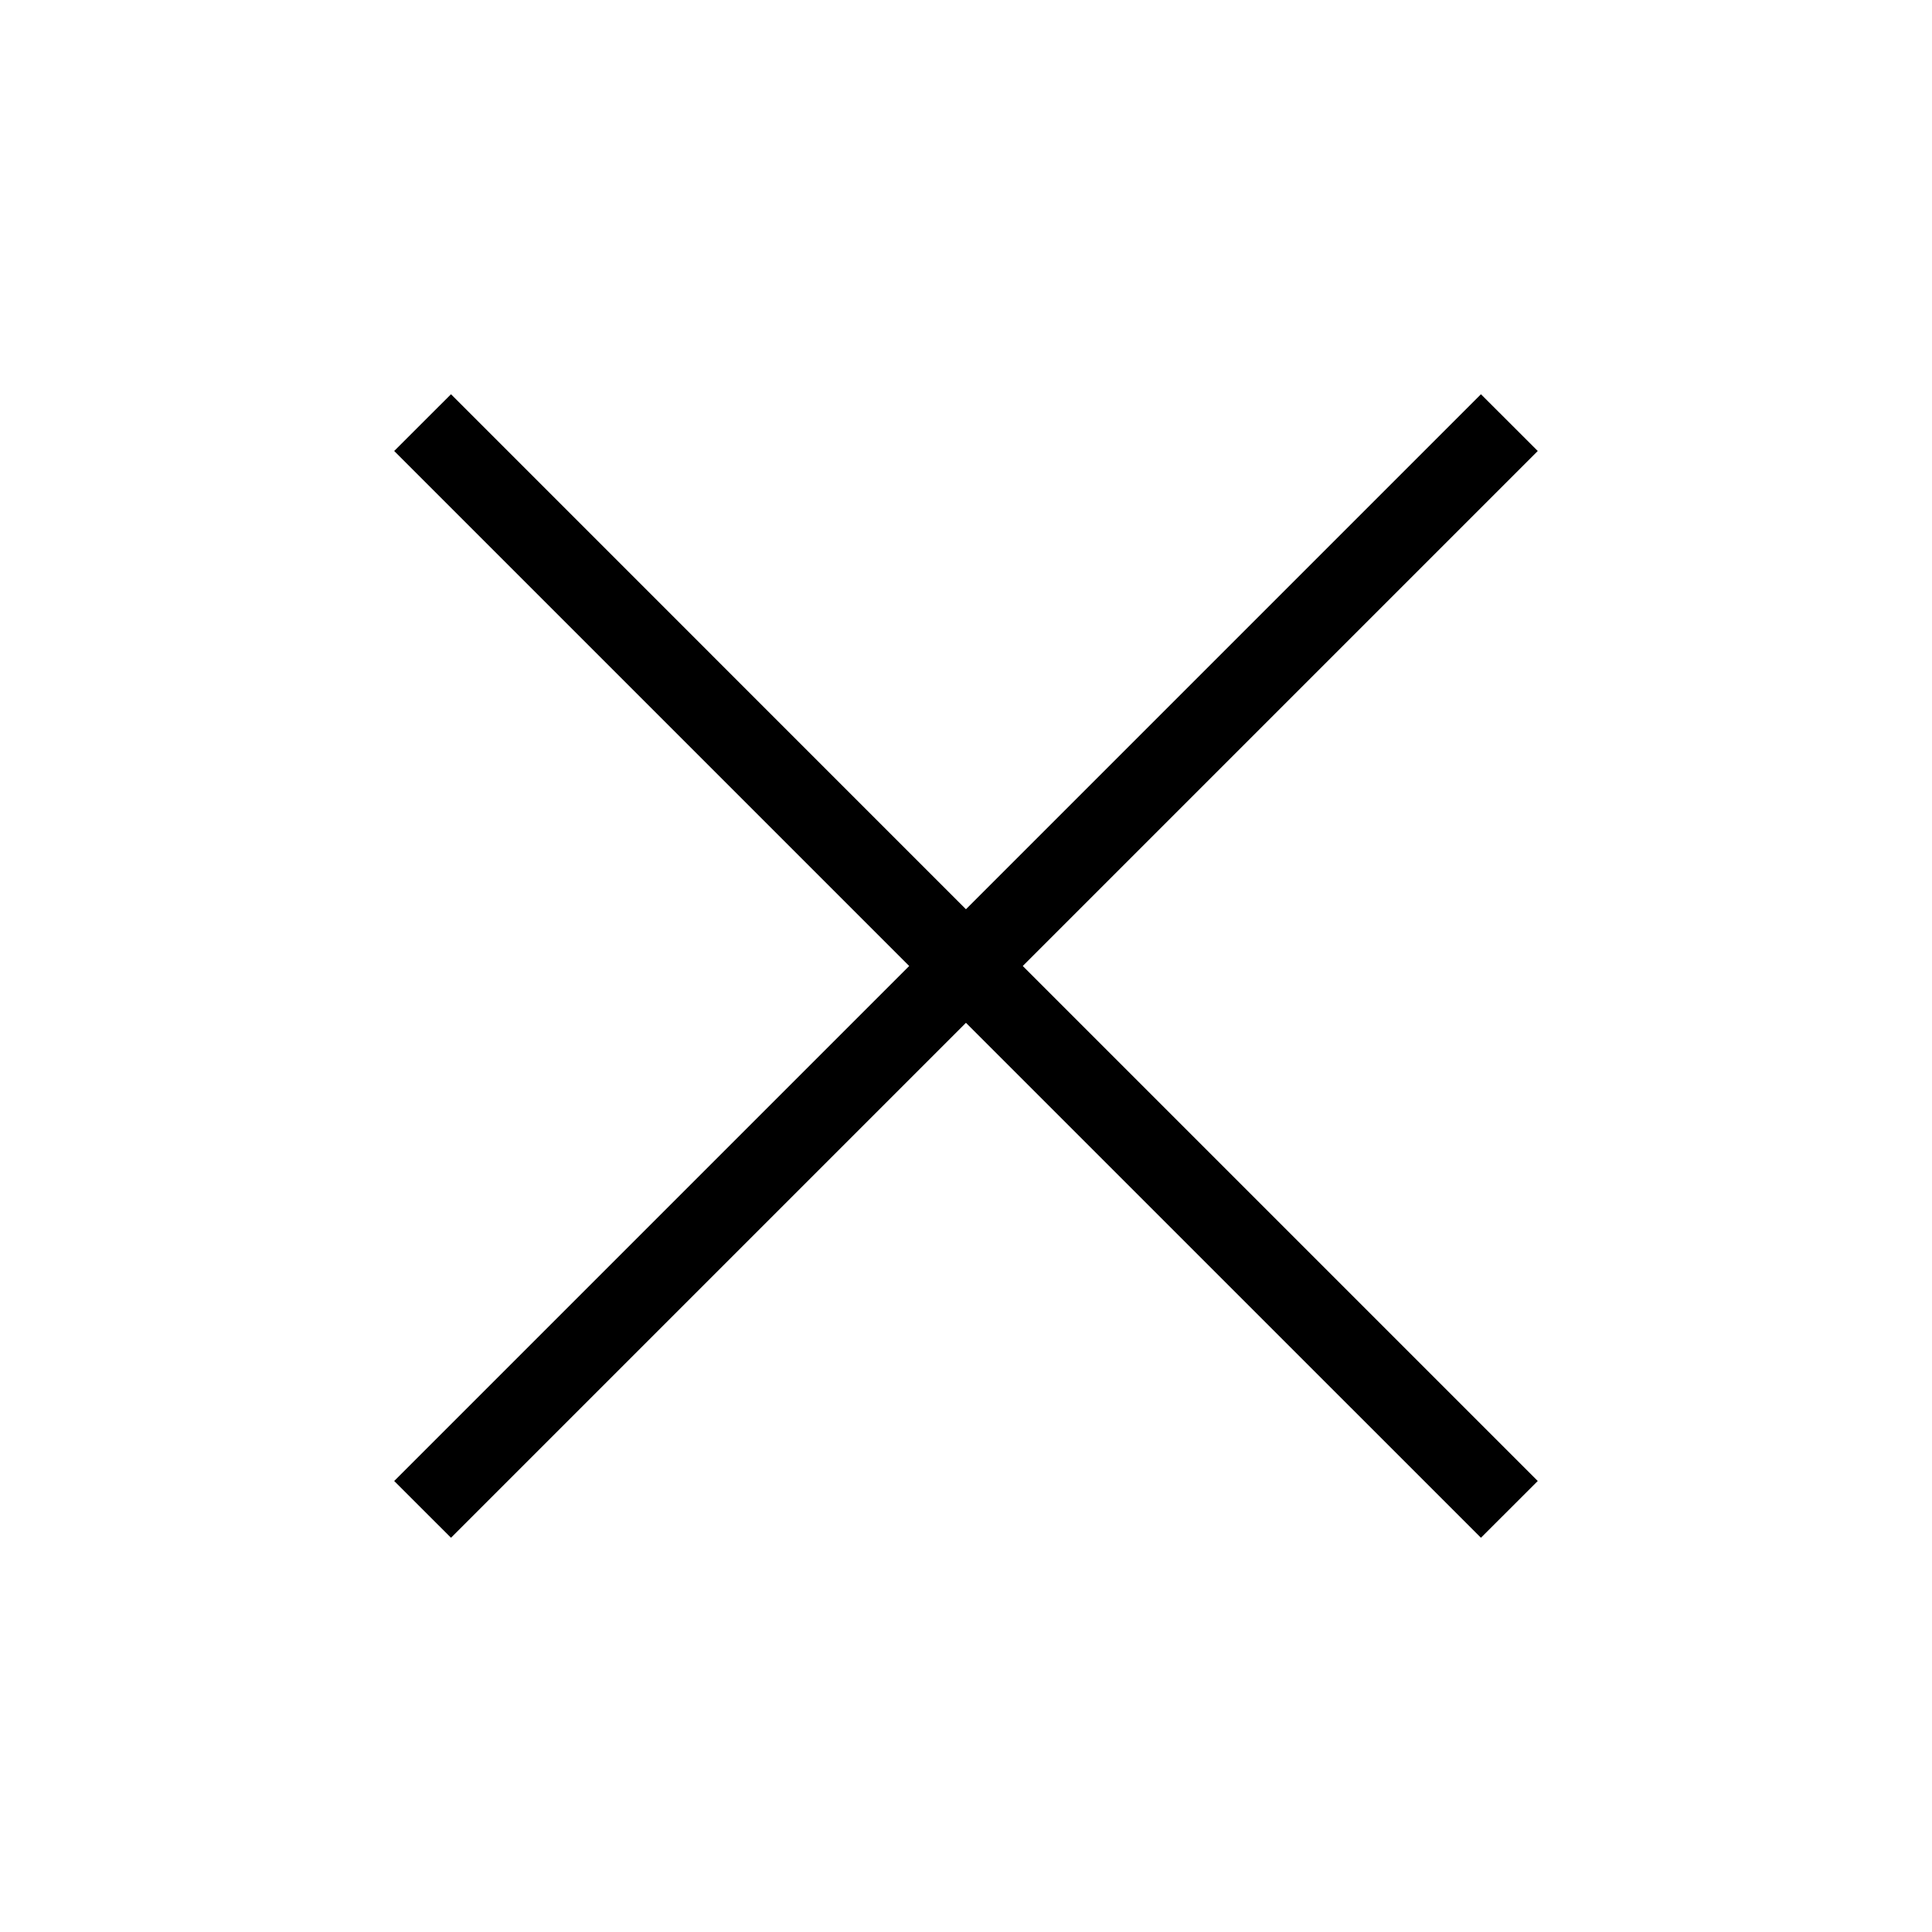 <svg width="48" height="48" viewBox="0 0 32 32" xmlns="http://www.w3.org/2000/svg"><path d="M15.999 16.941L24.529 25.47L25.47 24.53L16.94 16L25.47 7.47L24.529 6.53L15.999 15.06L7.47 6.53L6.529 7.47L15.059 16L6.529 24.53L7.47 25.47L15.999 16.941Z" fill="#000000" class="bmwfcol"/><title>close_lt_48</title></svg>